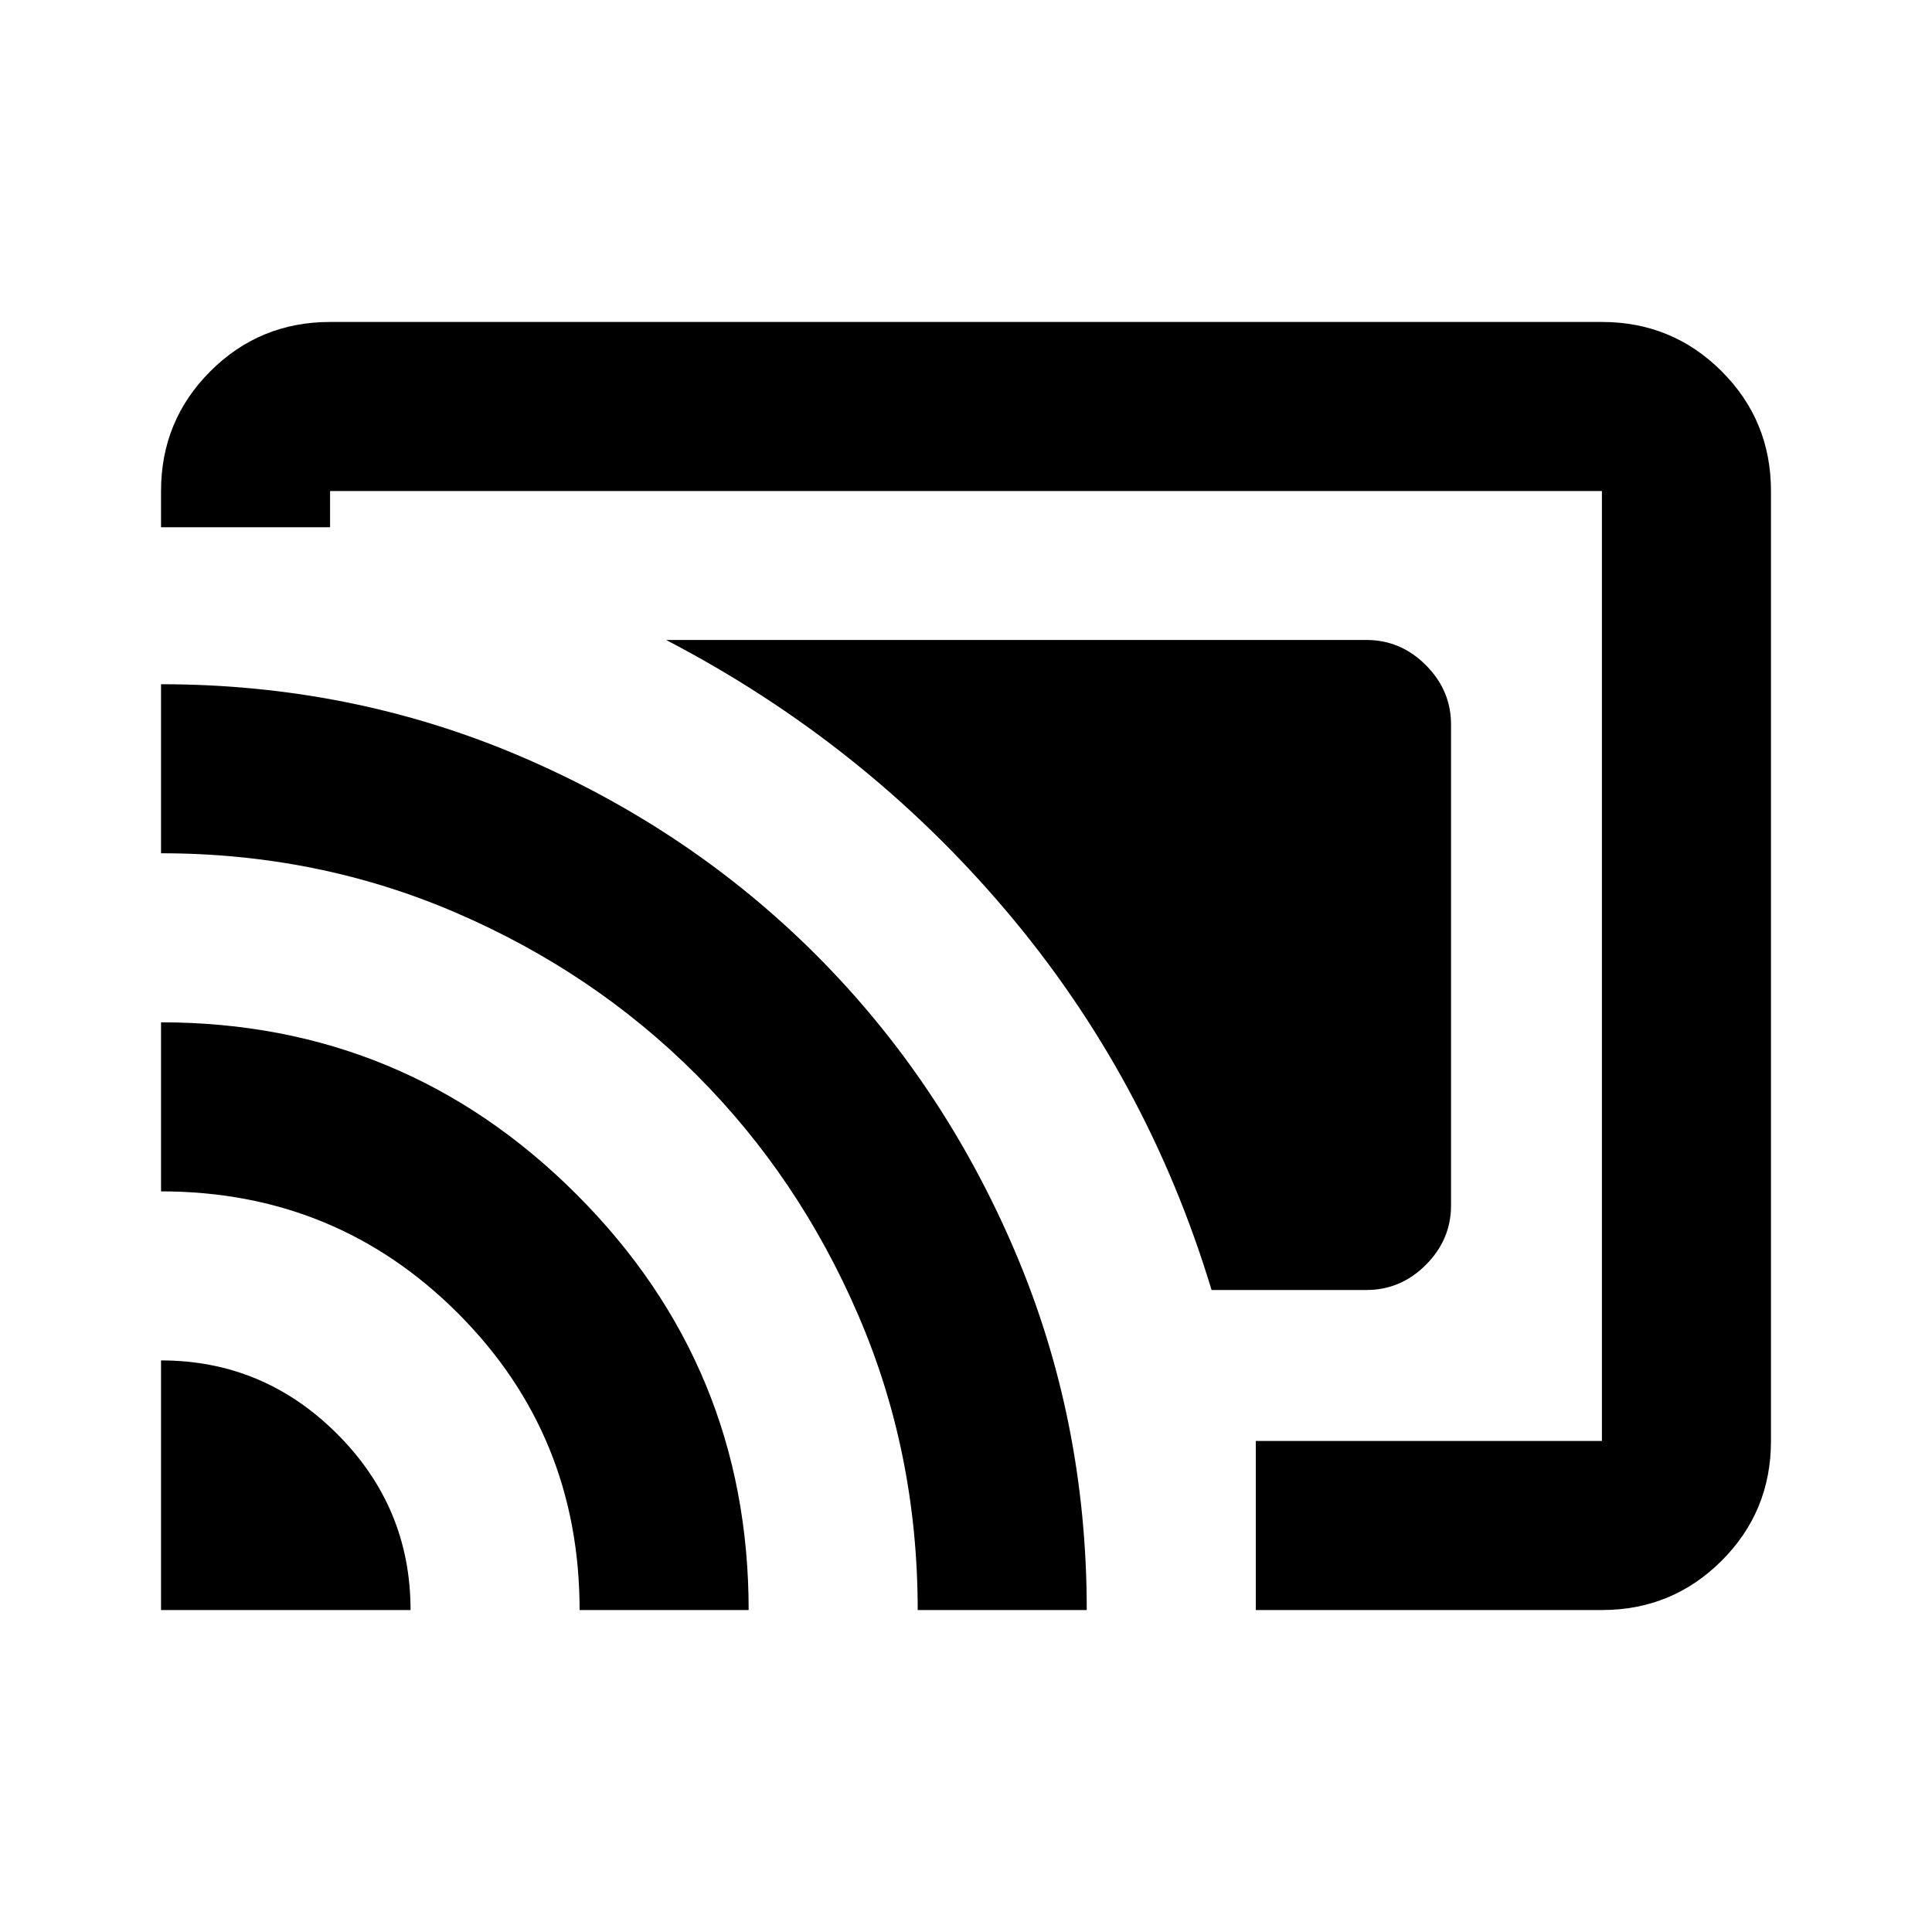 <svg xmlns="http://www.w3.org/2000/svg" height="20" width="20"><path d="M14.146 6.625h-7.25q2.042 1.063 3.51 2.792 1.469 1.729 2.136 3.937h1.604q.354 0 .614-.26.261-.261.261-.615V7.5q0-.354-.261-.615-.26-.26-.614-.26ZM13 16.667v-1.75h3.583V5.083H3.417v.375h-1.75v-.375q0-.729.51-1.239.511-.511 1.24-.511h13.166q.729 0 1.24.511.51.51.51 1.239v9.834q0 .729-.51 1.239-.511.511-1.24.511Zm-11.333 0H4.25q0-1.063-.76-1.823-.761-.761-1.823-.761Zm4.333 0h1.75q0-2.521-1.781-4.302-1.781-1.782-4.302-1.782v1.75q1.812 0 3.073 1.261Q6 14.854 6 16.667ZM1.667 7.083v1.75q1.625 0 3.052.615 1.427.614 2.489 1.677 1.063 1.063 1.677 2.49.615 1.427.615 3.052h1.75q0-1.979-.75-3.729T8.448 9.885Q7.146 8.583 5.396 7.833t-3.729-.75Zm7.458 3.792Z"/></svg>